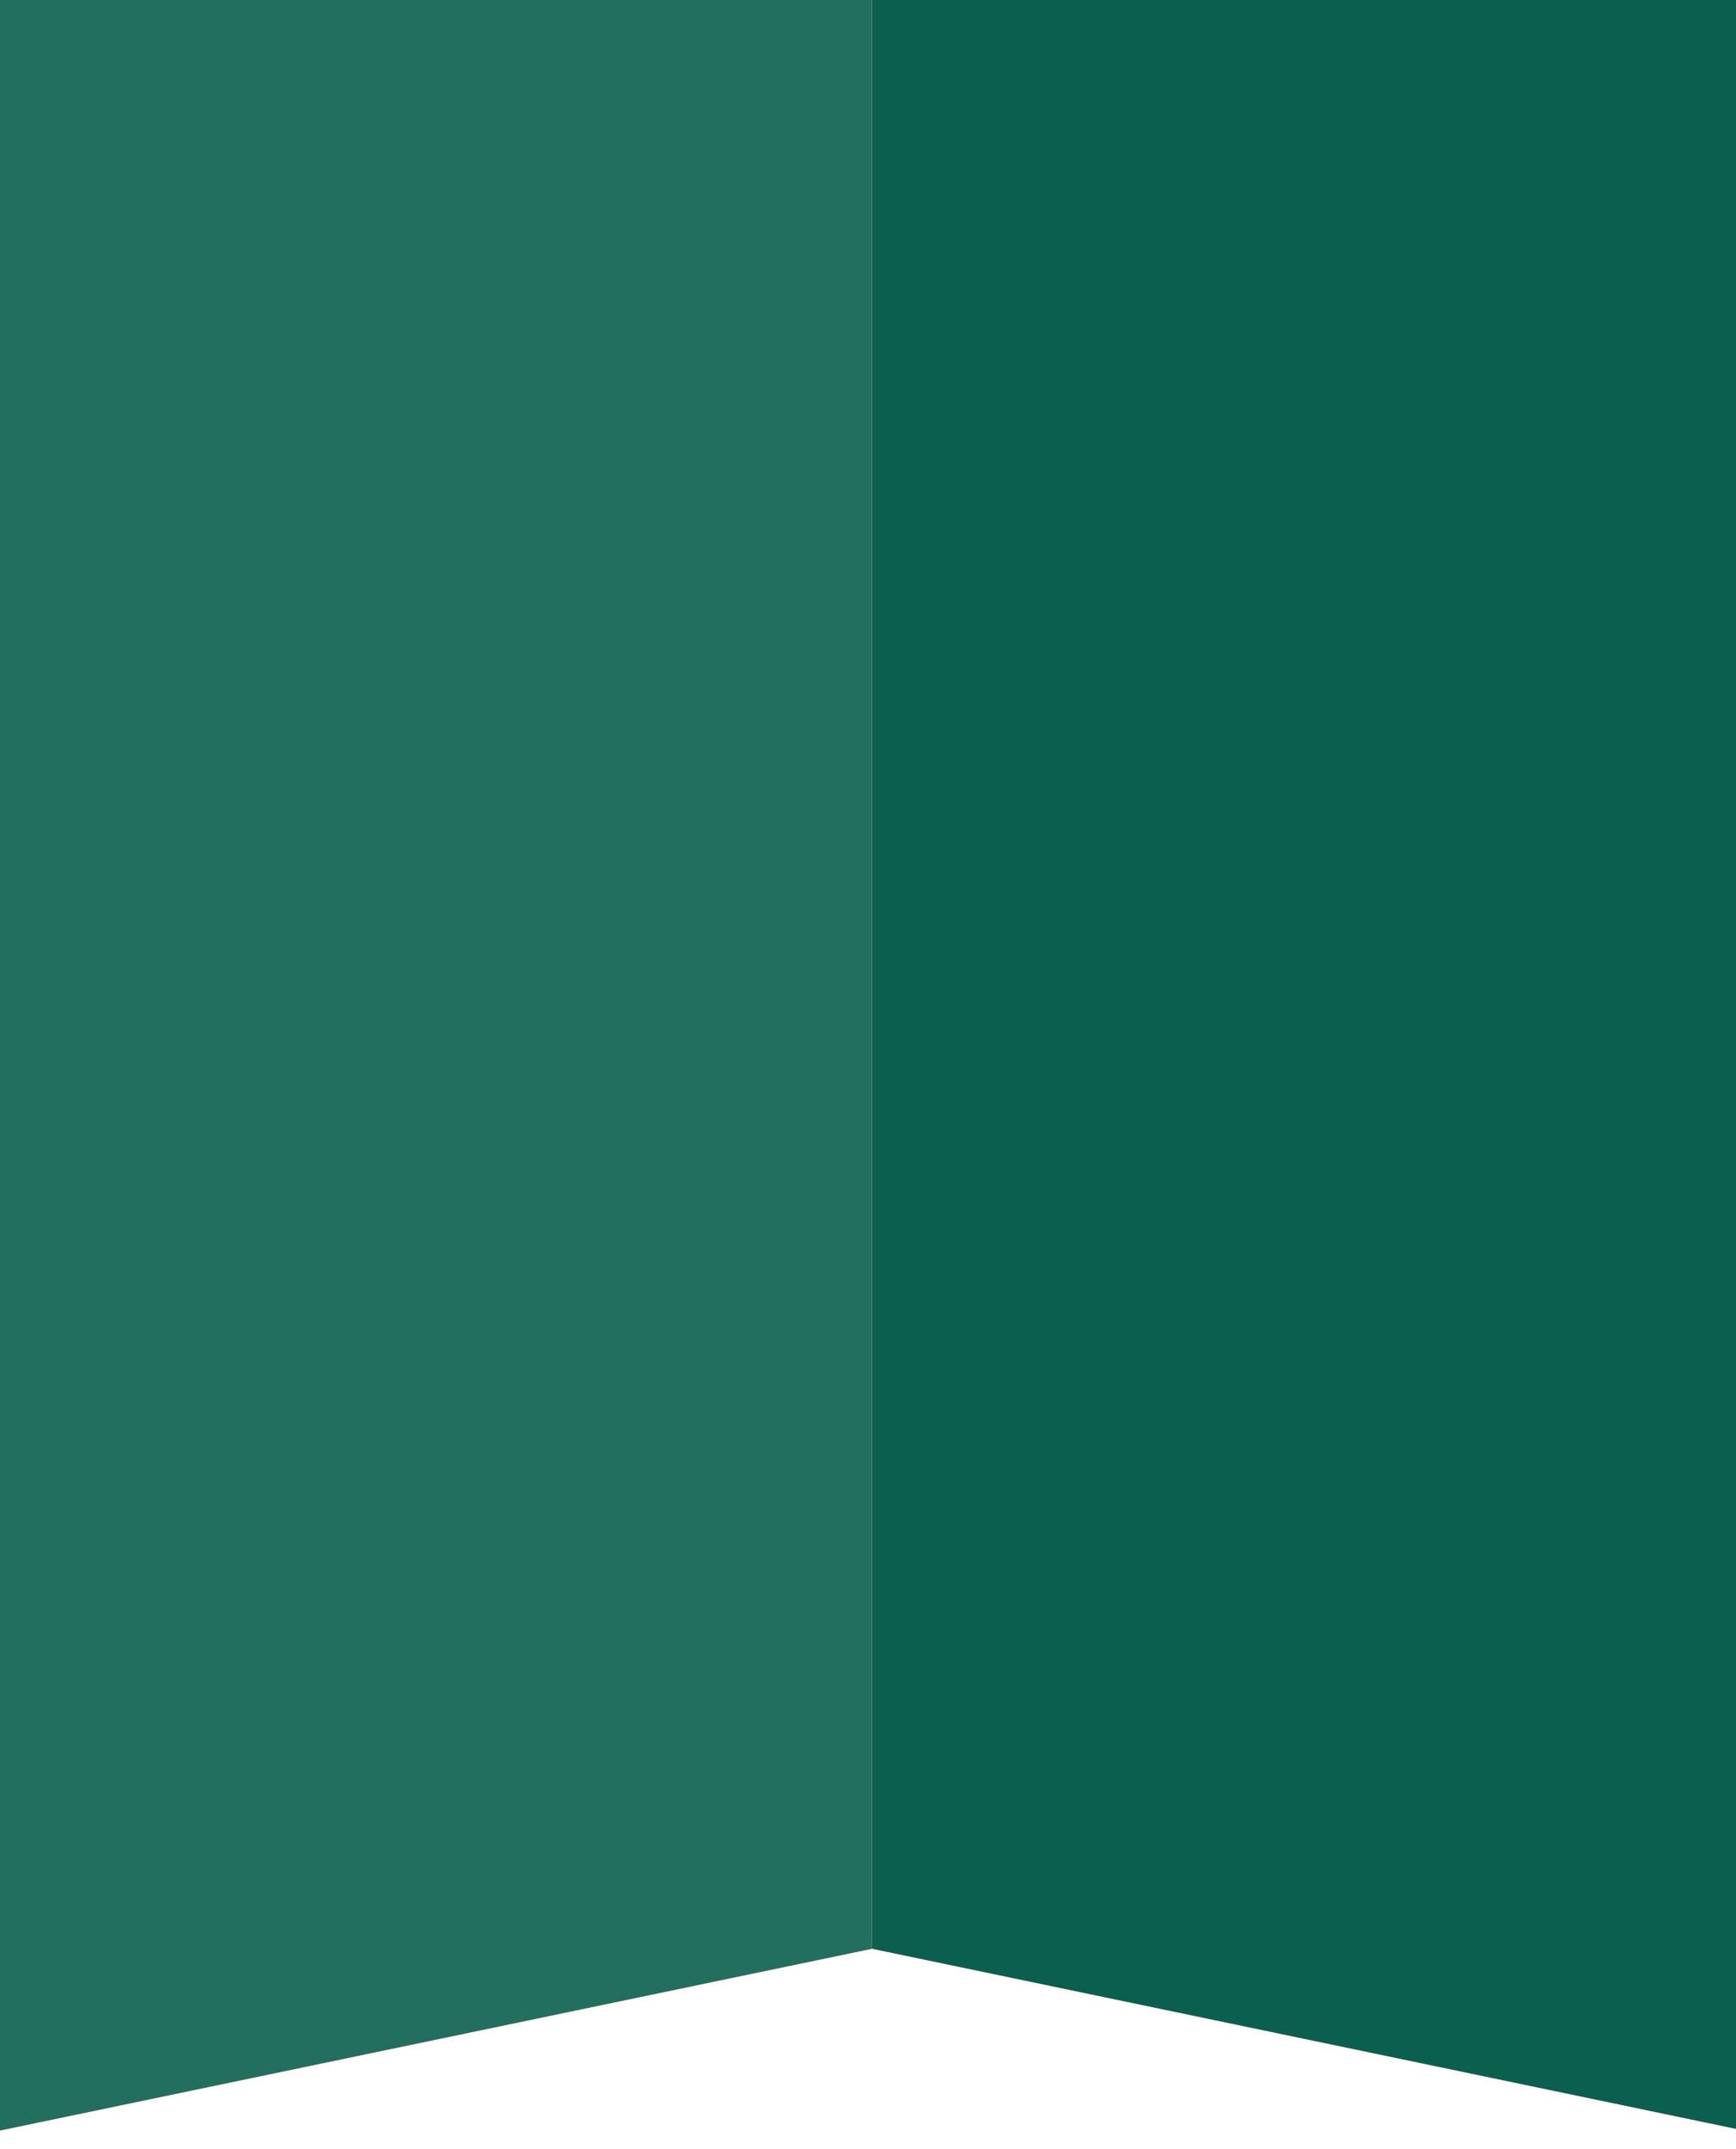 <svg width="430" height="532" viewBox="0 0 430 532" fill="none" xmlns="http://www.w3.org/2000/svg">
<path d="M-22 4.586L216 -45V482.414L-22 532V4.586Z" fill="#FE8B8B"/>
<path d="M-22 4.586L216 -45V482.414L-22 532V4.586Z" fill="#FE8B8B"/>
<path d="M-22 4.586L216 -45V482.414L-22 532V4.586Z" fill="#226F60"/>
<path d="M454 4.586L216 -45V482.414L454 532V4.586Z" fill="#FE8B8B"/>
<path d="M454 4.586L216 -45V482.414L454 532V4.586Z" fill="#FE8B8B"/>
<path d="M454 4.586L216 -45V482.414L454 532V4.586Z" fill="#0B5F4F"/>
</svg>
